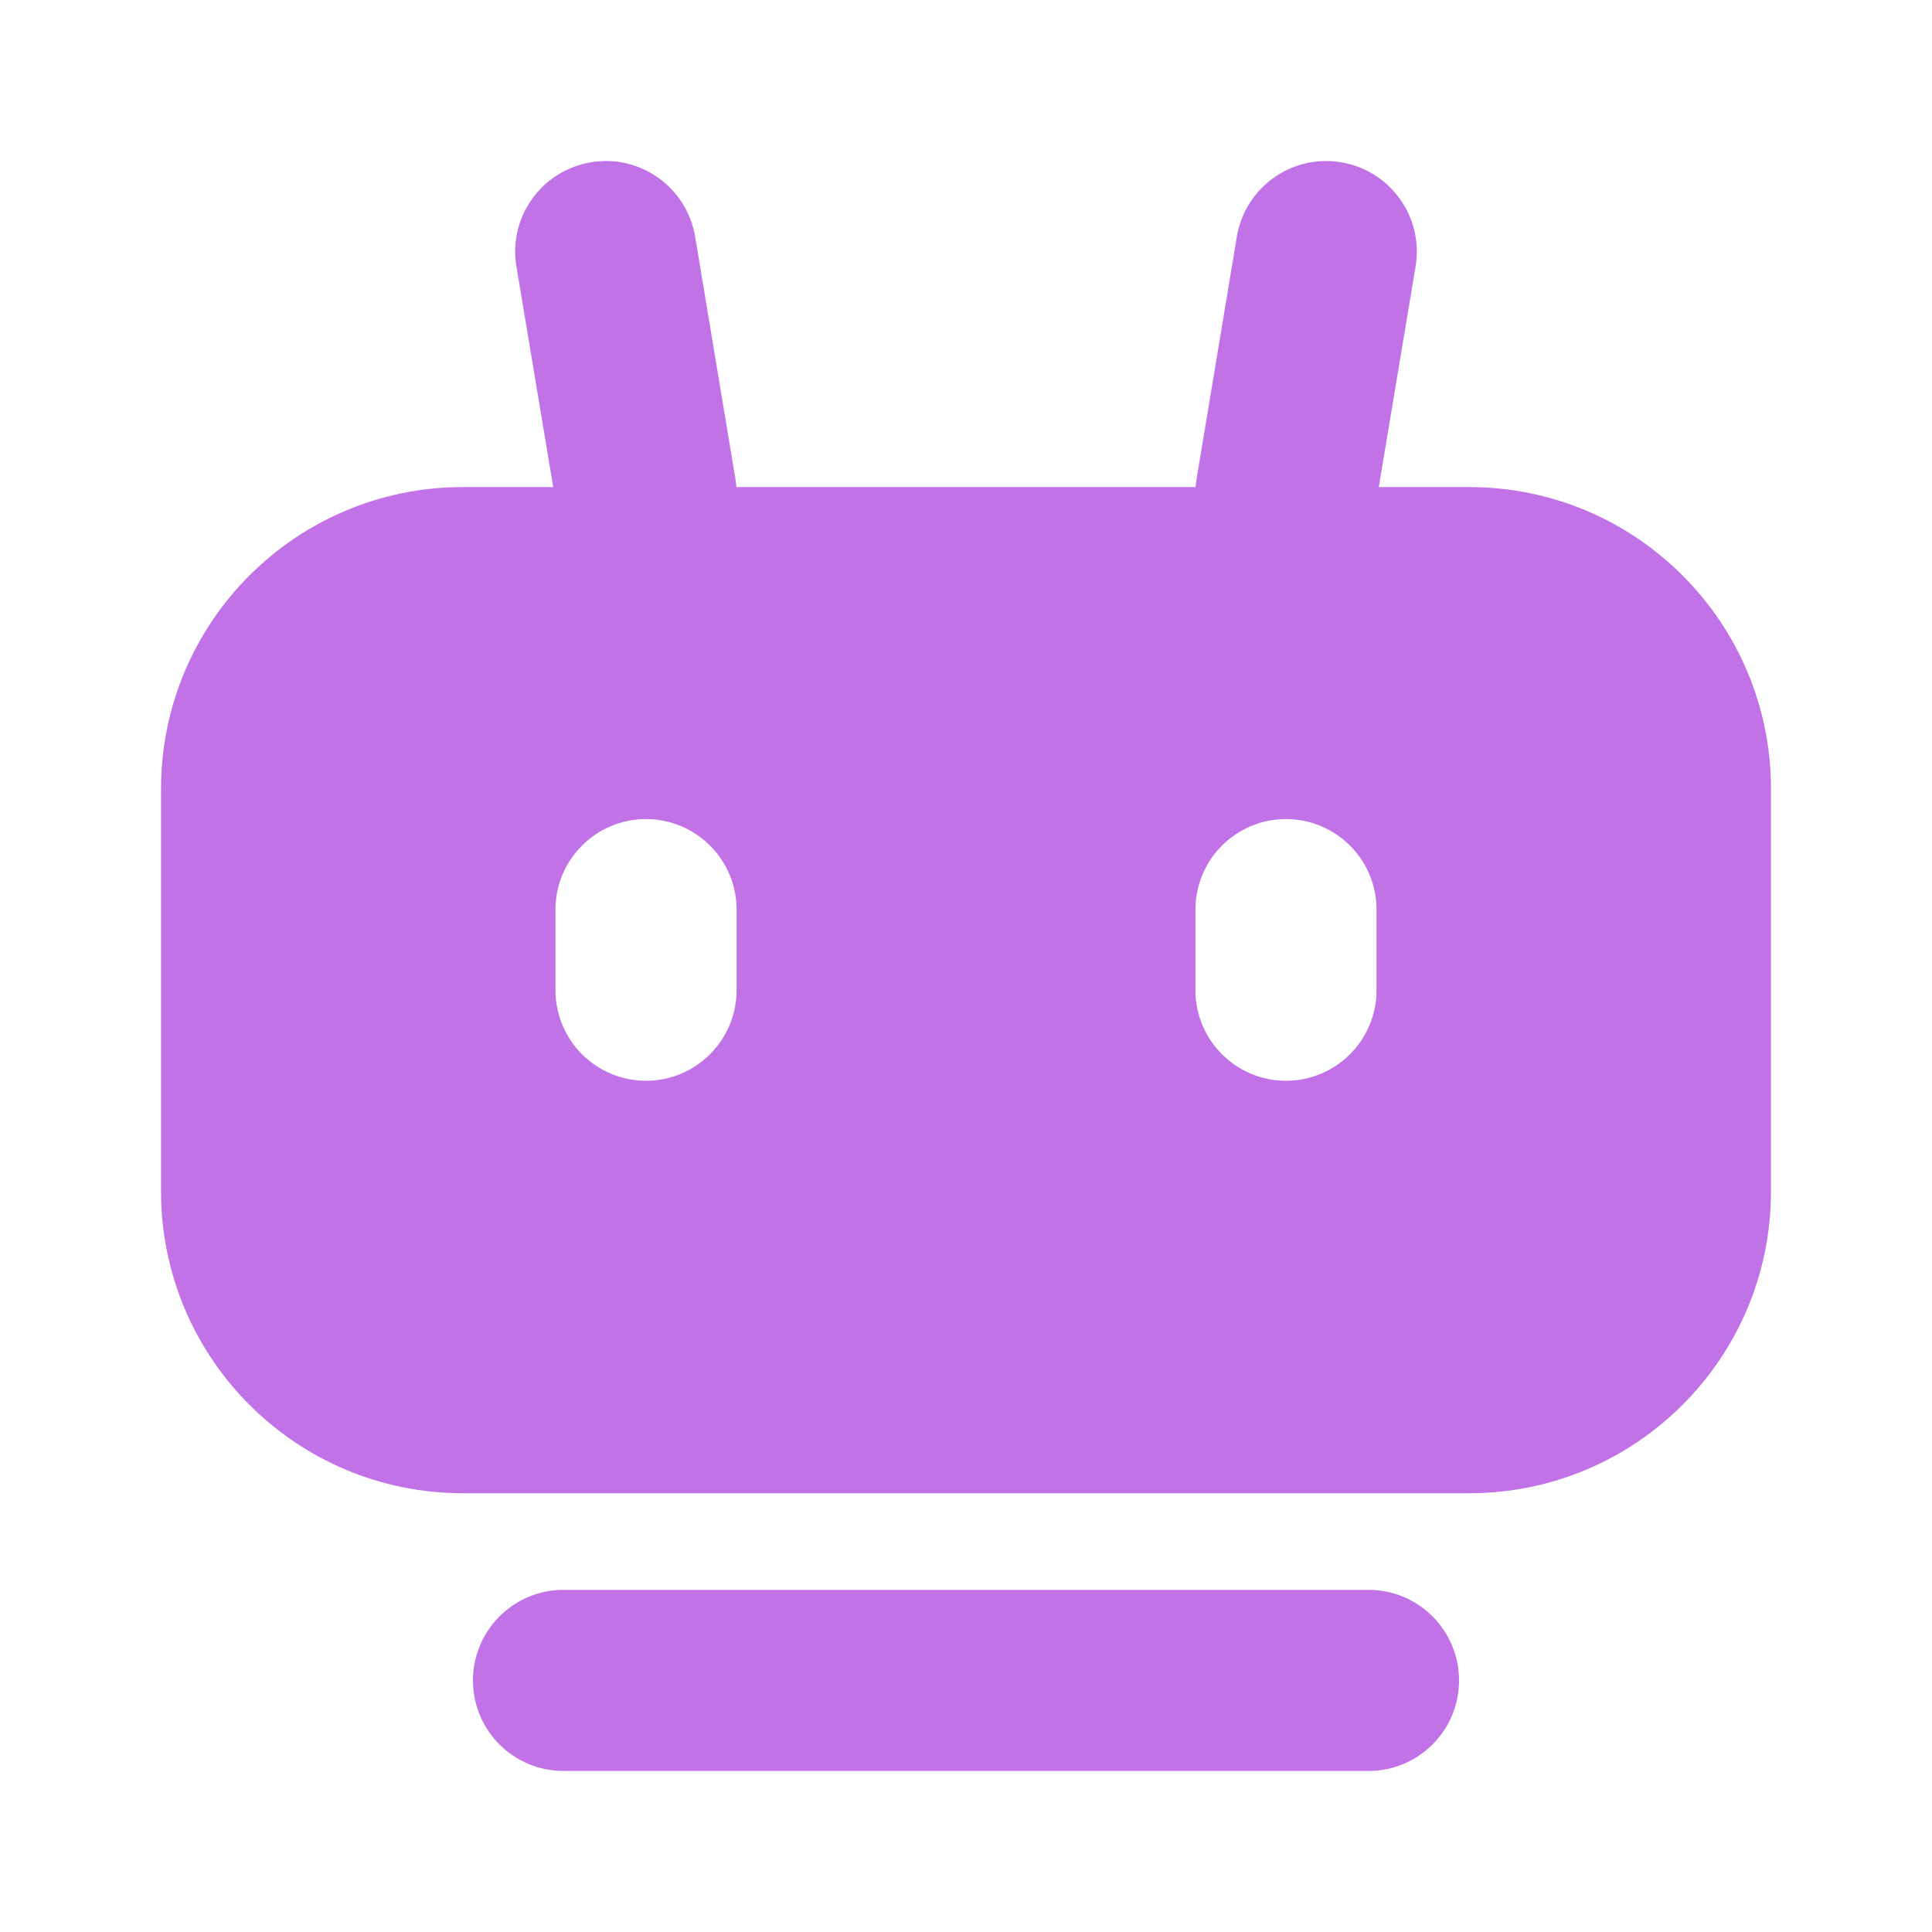 <svg xmlns="http://www.w3.org/2000/svg" width="20" height="20" viewBox="0 0 20 20" fill="none">
    <path
        d="M14.273 5.042H15.208C16.934 5.042 18.333 6.441 18.333 8.167V12.333C18.333 14.059 16.934 15.458 15.208 15.458H4.792C3.066 15.458 1.667 14.059 1.667 12.333V8.167C1.667 6.441 3.066 5.042 4.792 5.042H5.727L5.346 2.758C5.261 2.248 5.606 1.765 6.117 1.68C6.627 1.594 7.11 1.939 7.196 2.45L7.612 4.95C7.617 4.981 7.621 5.011 7.623 5.042H12.377C12.379 5.011 12.383 4.981 12.388 4.95L12.804 2.45C12.889 1.939 13.373 1.594 13.883 1.68C14.394 1.765 14.739 2.248 14.654 2.758L14.273 5.042ZM5.75 9.417V10.25C5.75 10.768 6.17 11.188 6.687 11.188C7.205 11.188 7.625 10.768 7.625 10.25V9.417C7.625 8.899 7.205 8.479 6.687 8.479C6.17 8.479 5.75 8.899 5.75 9.417ZM12.375 9.417V10.25C12.375 10.768 12.795 11.188 13.312 11.188C13.83 11.188 14.25 10.768 14.25 10.25V9.417C14.25 8.899 13.83 8.479 13.312 8.479C12.795 8.479 12.375 8.899 12.375 9.417ZM5.833 18.333C5.316 18.333 4.896 17.914 4.896 17.396C4.896 16.878 5.316 16.458 5.833 16.458H14.167C14.684 16.458 15.104 16.878 15.104 17.396C15.104 17.914 14.684 18.333 14.167 18.333H5.833Z"
        fill="#C172E7" />
</svg>